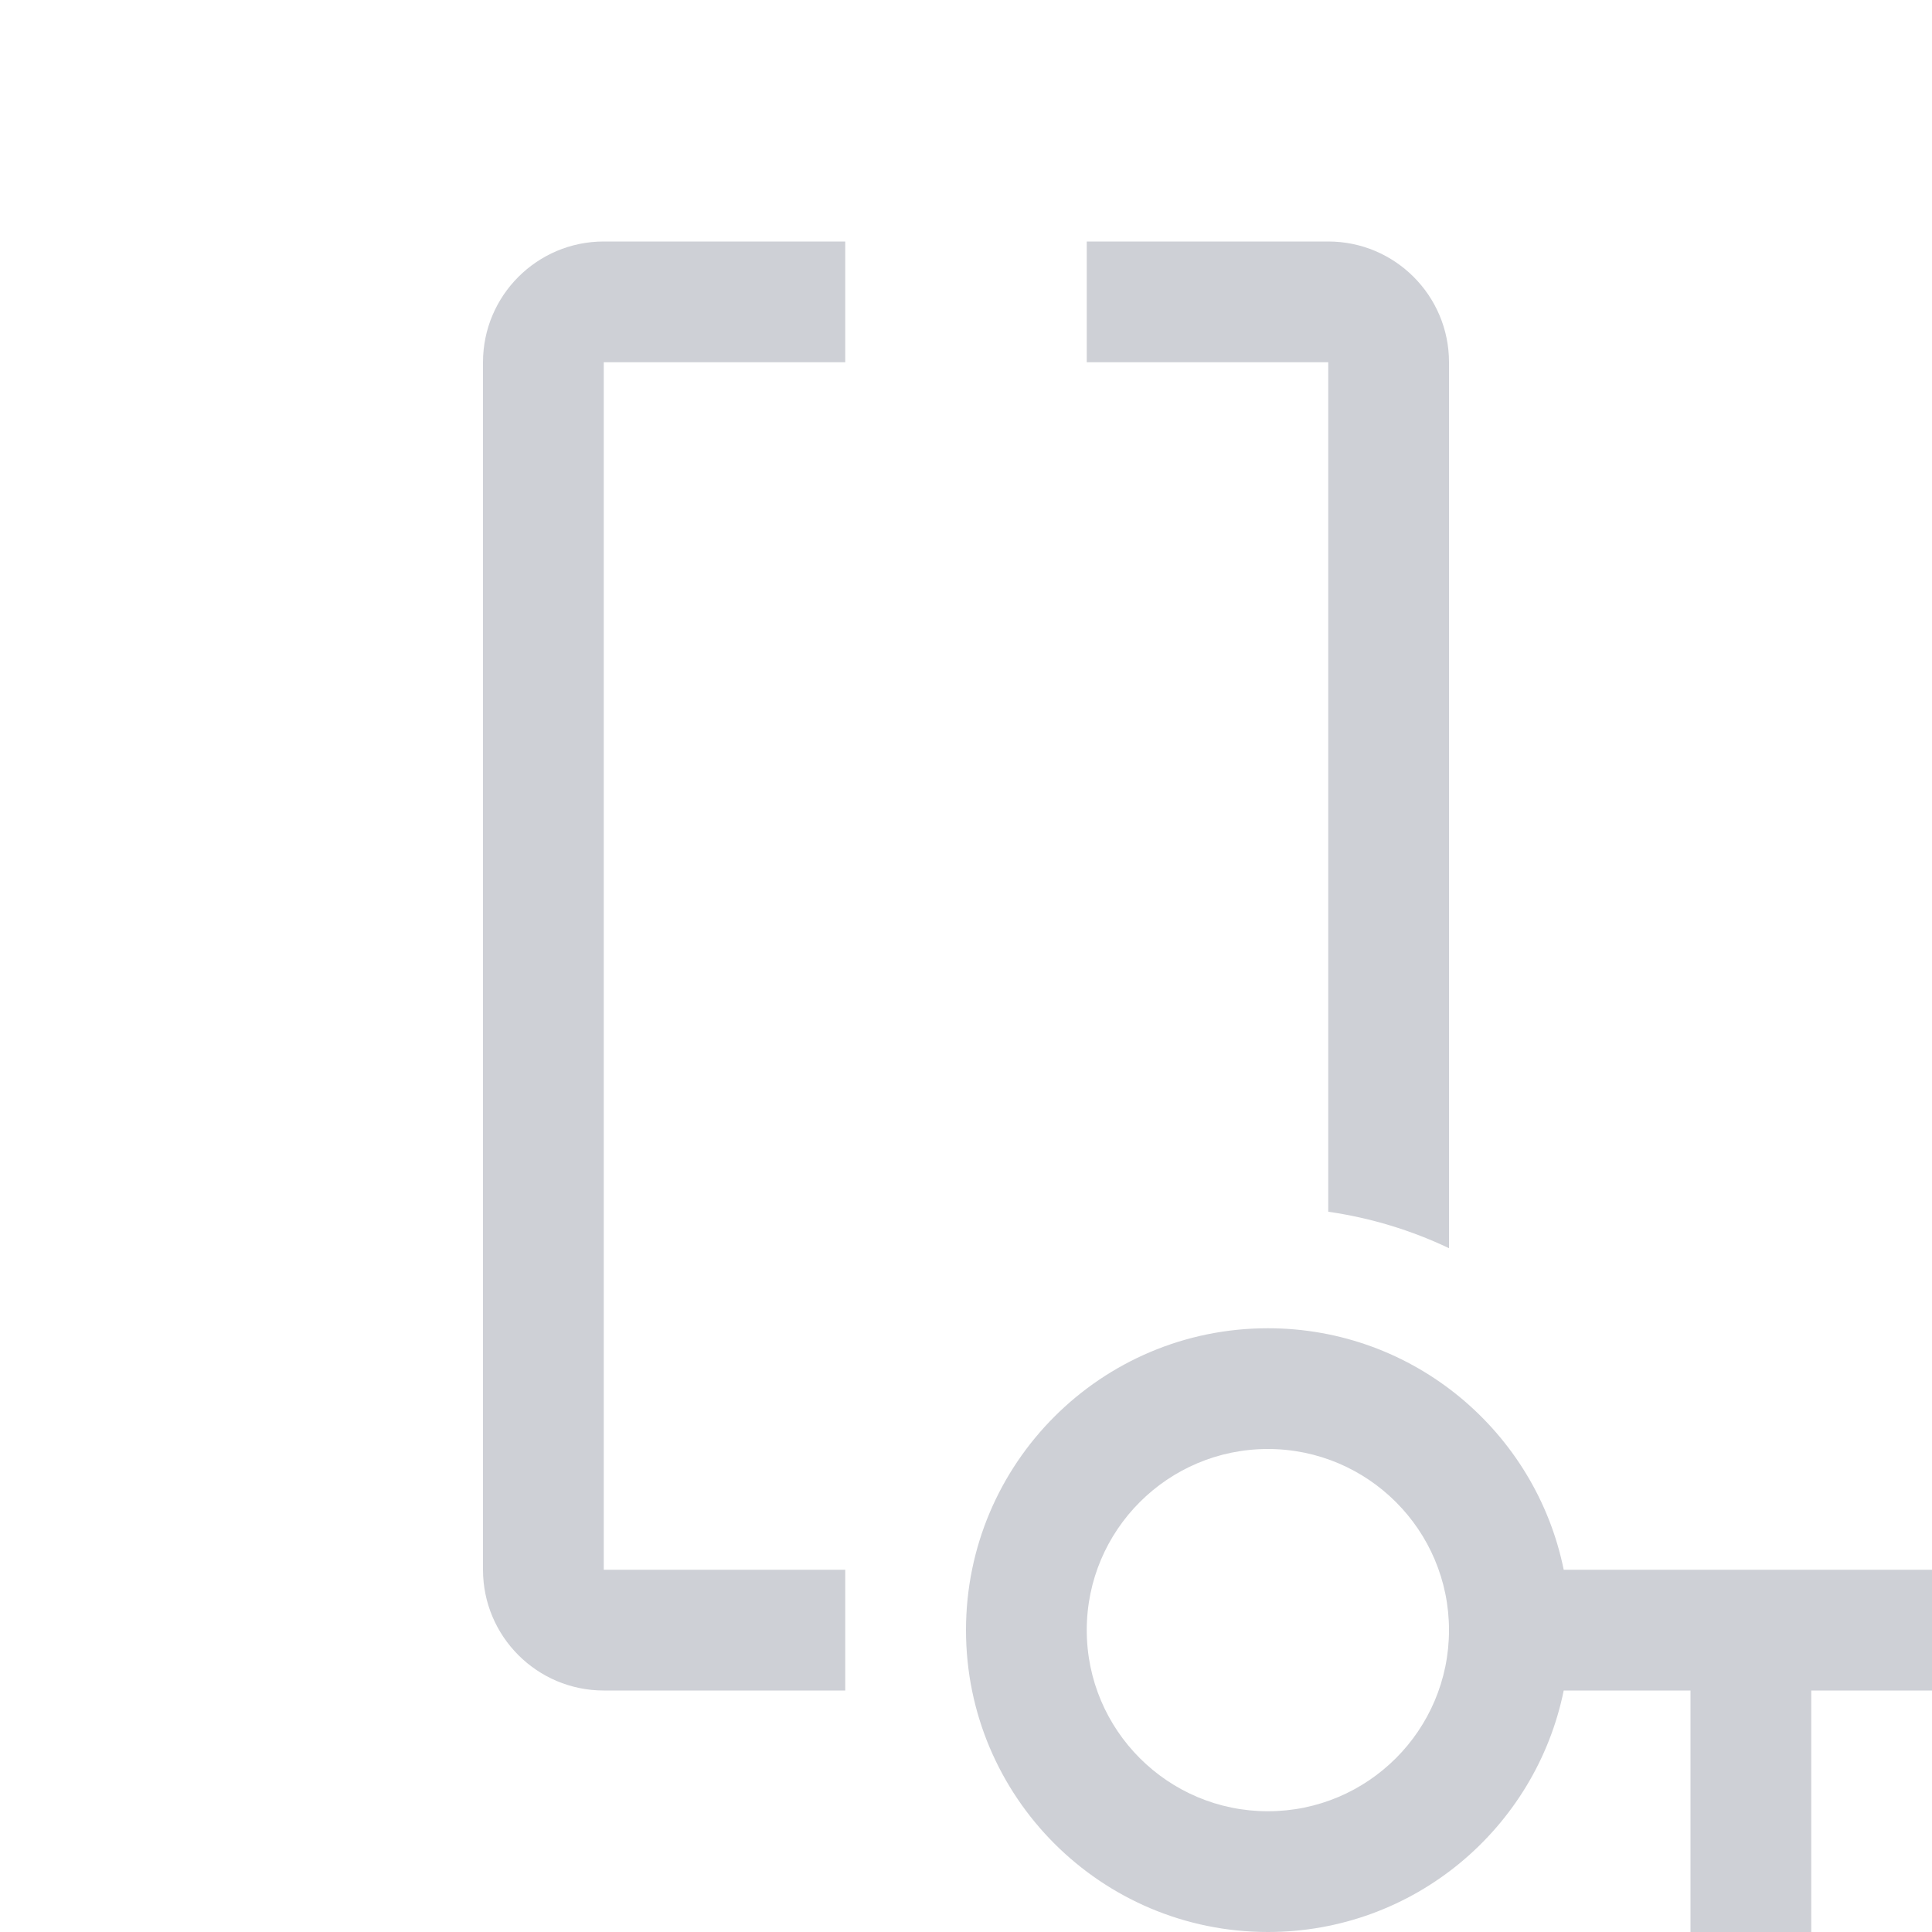 <svg width="16" height="16" viewBox="0 0 16 16" fill="none" xmlns="http://www.w3.org/2000/svg">
<g clip-path="url(#clip0_4613_50053)">
<path fill-rule="evenodd" clip-rule="evenodd" d="M12.95 14C12.718 15.141 11.71 16 10.5 16C9.119 16 8 14.881 8 13.5C8 12.119 9.119 11 10.5 11C11.71 11 12.718 11.859 12.95 13L16 13L16 14L15 14L15 16L14 16L14 14L12.95 14ZM10.5 15C11.328 15 12 14.328 12 13.5C12 12.672 11.328 12 10.5 12C9.672 12 9 12.672 9 13.5C9 14.328 9.672 15 10.5 15Z" fill="#CED0D6"/>
<path d="M5 2C4.448 2 4 2.448 4 3V13C4 13.552 4.448 14 5 14H7V13H5V3L7 3V2H5Z" fill="#CED0D6"/>
<path d="M12 10.337C11.689 10.189 11.353 10.086 11 10.035V3H9V2H11C11.552 2 12 2.448 12 3V10.337Z" fill="#CED0D6"/>
</g>
<defs>
<clipPath id="clip0_4613_50053">
<rect width="16" height="16" fill="white"/>
</clipPath>
</defs>
</svg>
